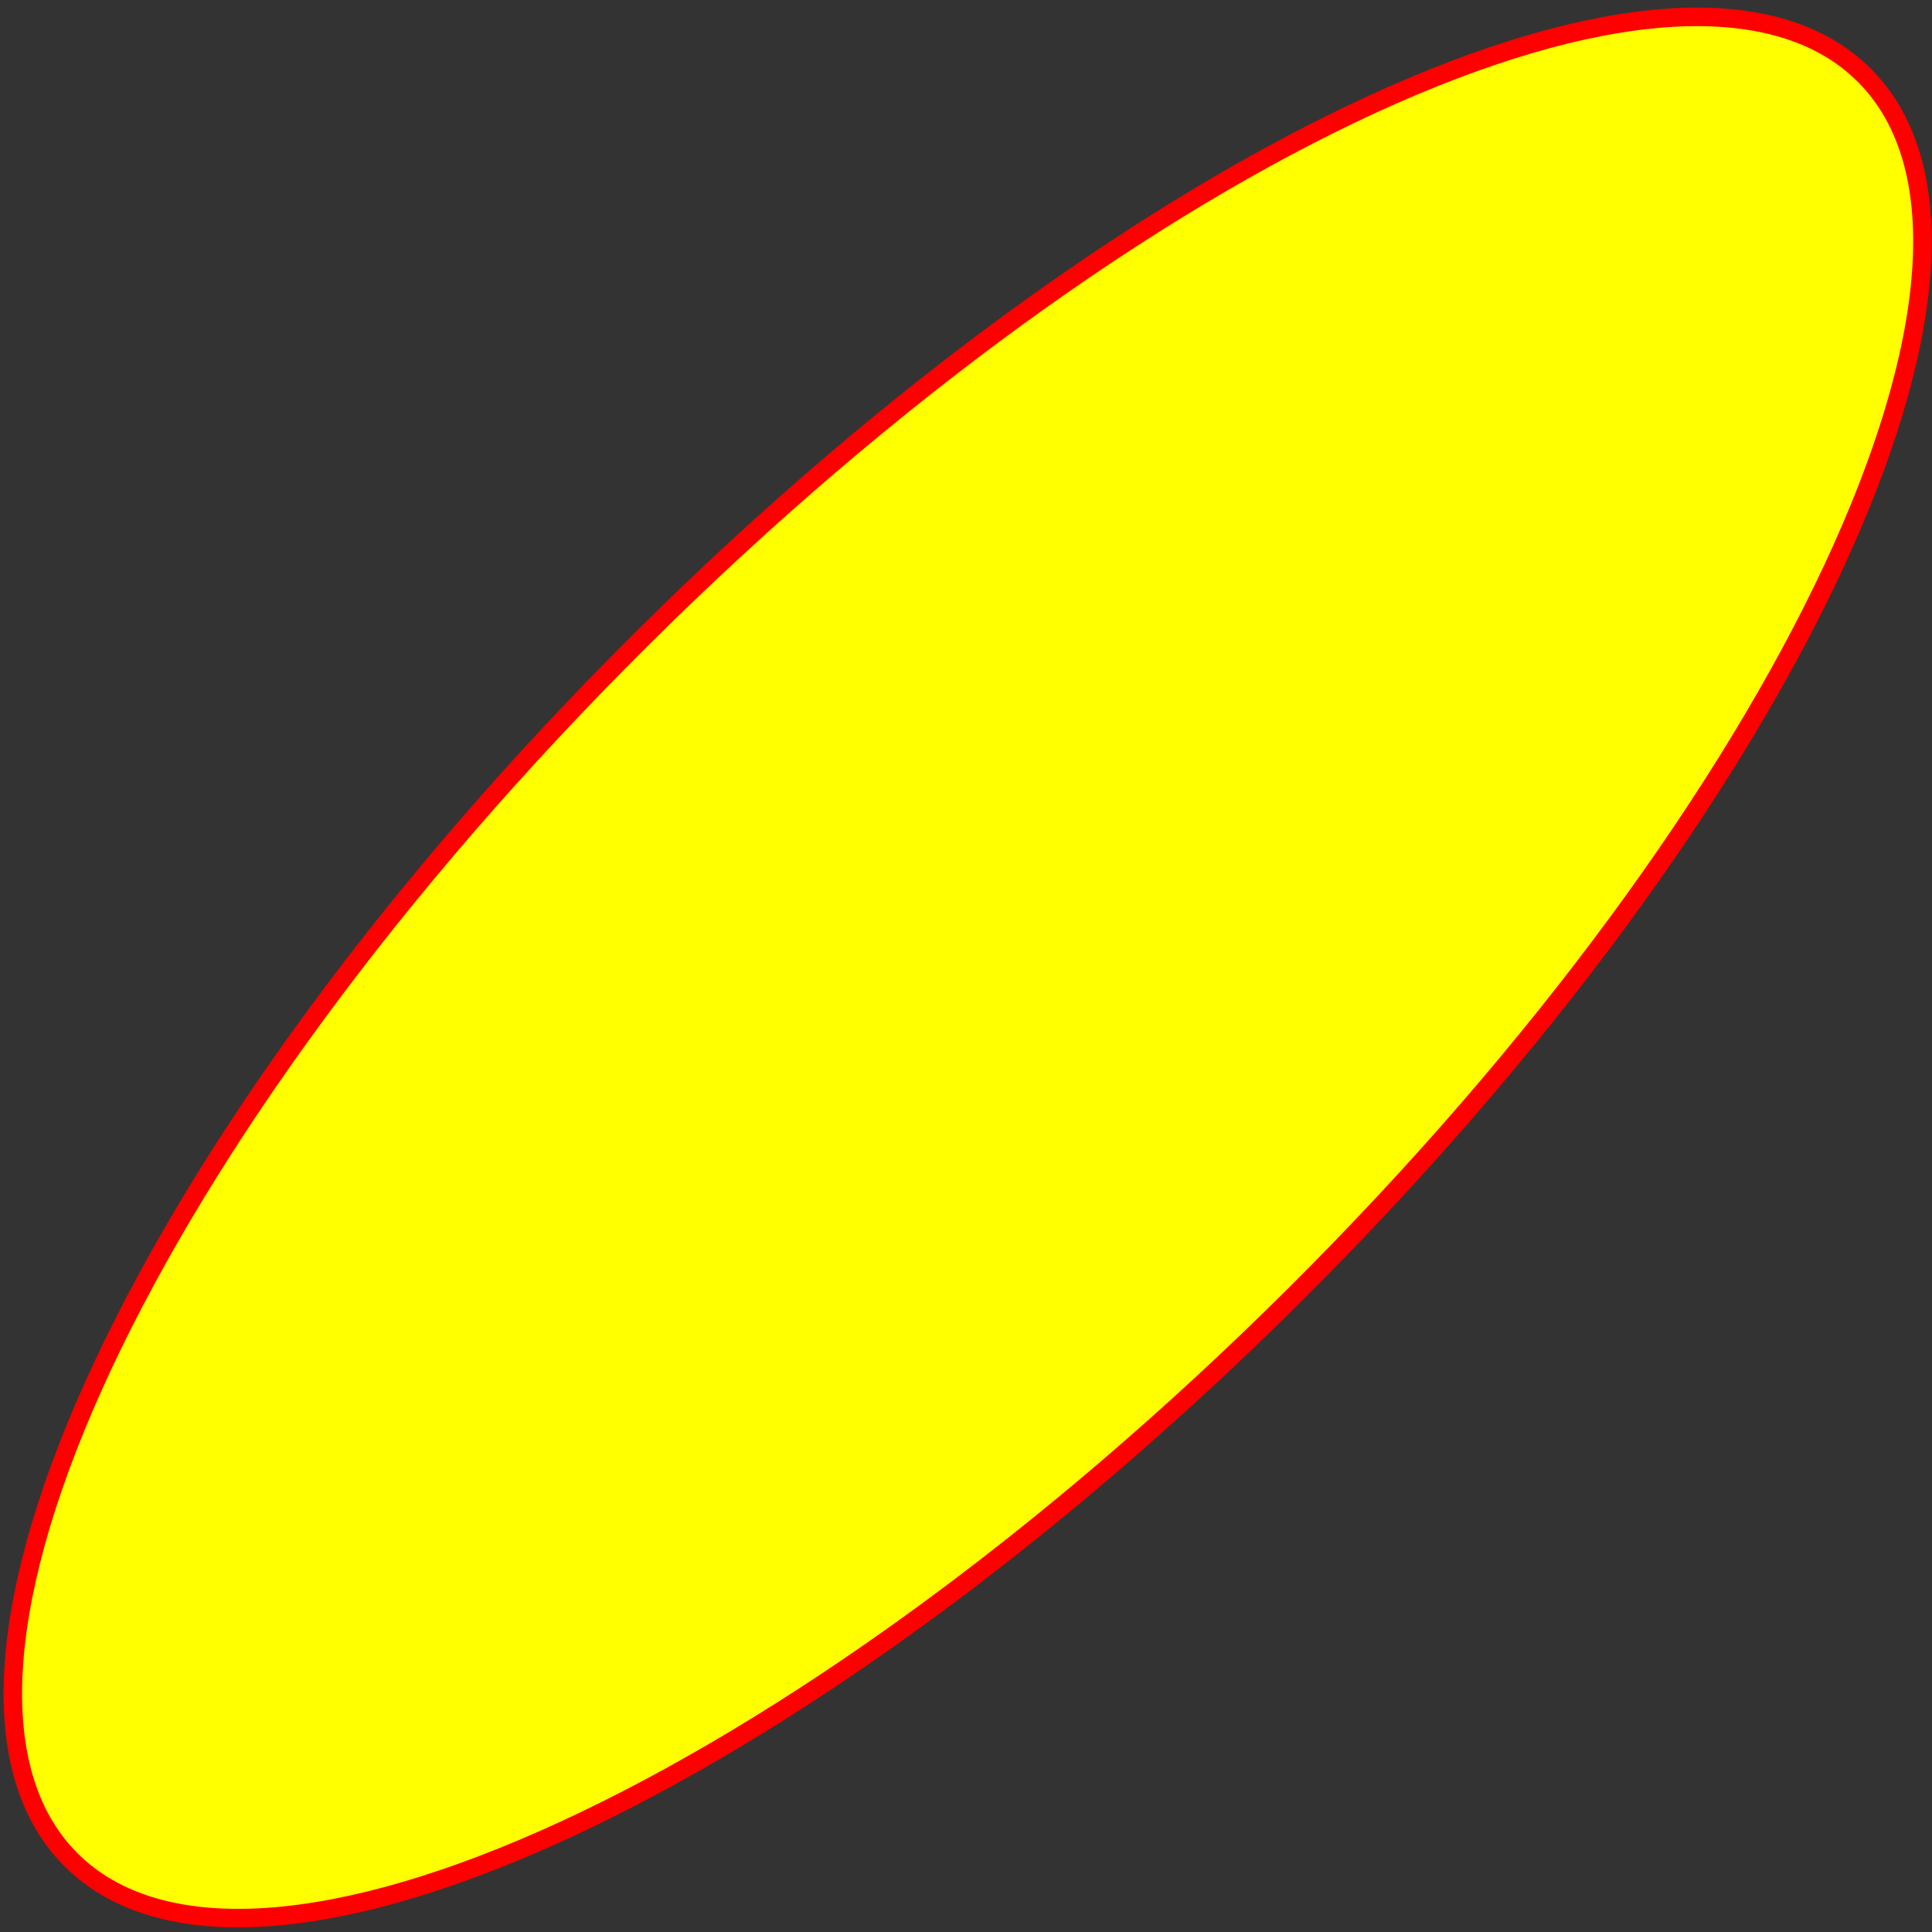 <svg width="1435" height="1435" xmlns="http://www.w3.org/2000/svg" xmlns:xlink="http://www.w3.org/1999/xlink" xml:space="preserve" overflow="hidden"><rect width="100%" height="100%" fill="#333333" stroke="none"/><defs><clipPath id="clip0"><rect x="902" y="595" width="1435" height="1435"/></clipPath></defs><g clip-path="url(#clip0)" transform="translate(-902 -595)"><path d="M954.433 1976.06C820.577 1841.43 1010.37 1435.7 1378.34 1069.84 1746.32 703.978 2153.13 516.527 2286.99 651.155 2420.84 785.784 2231.05 1191.51 1863.08 1557.37 1495.1 1923.24 1088.29 2110.69 954.433 1976.06Z" stroke="#FF0000" stroke-width="13.75" stroke-linecap="butt" stroke-linejoin="round" stroke-miterlimit="10" stroke-opacity="1" fill="#FFFF00" fill-rule="evenodd" fill-opacity="1"/></g></svg>
